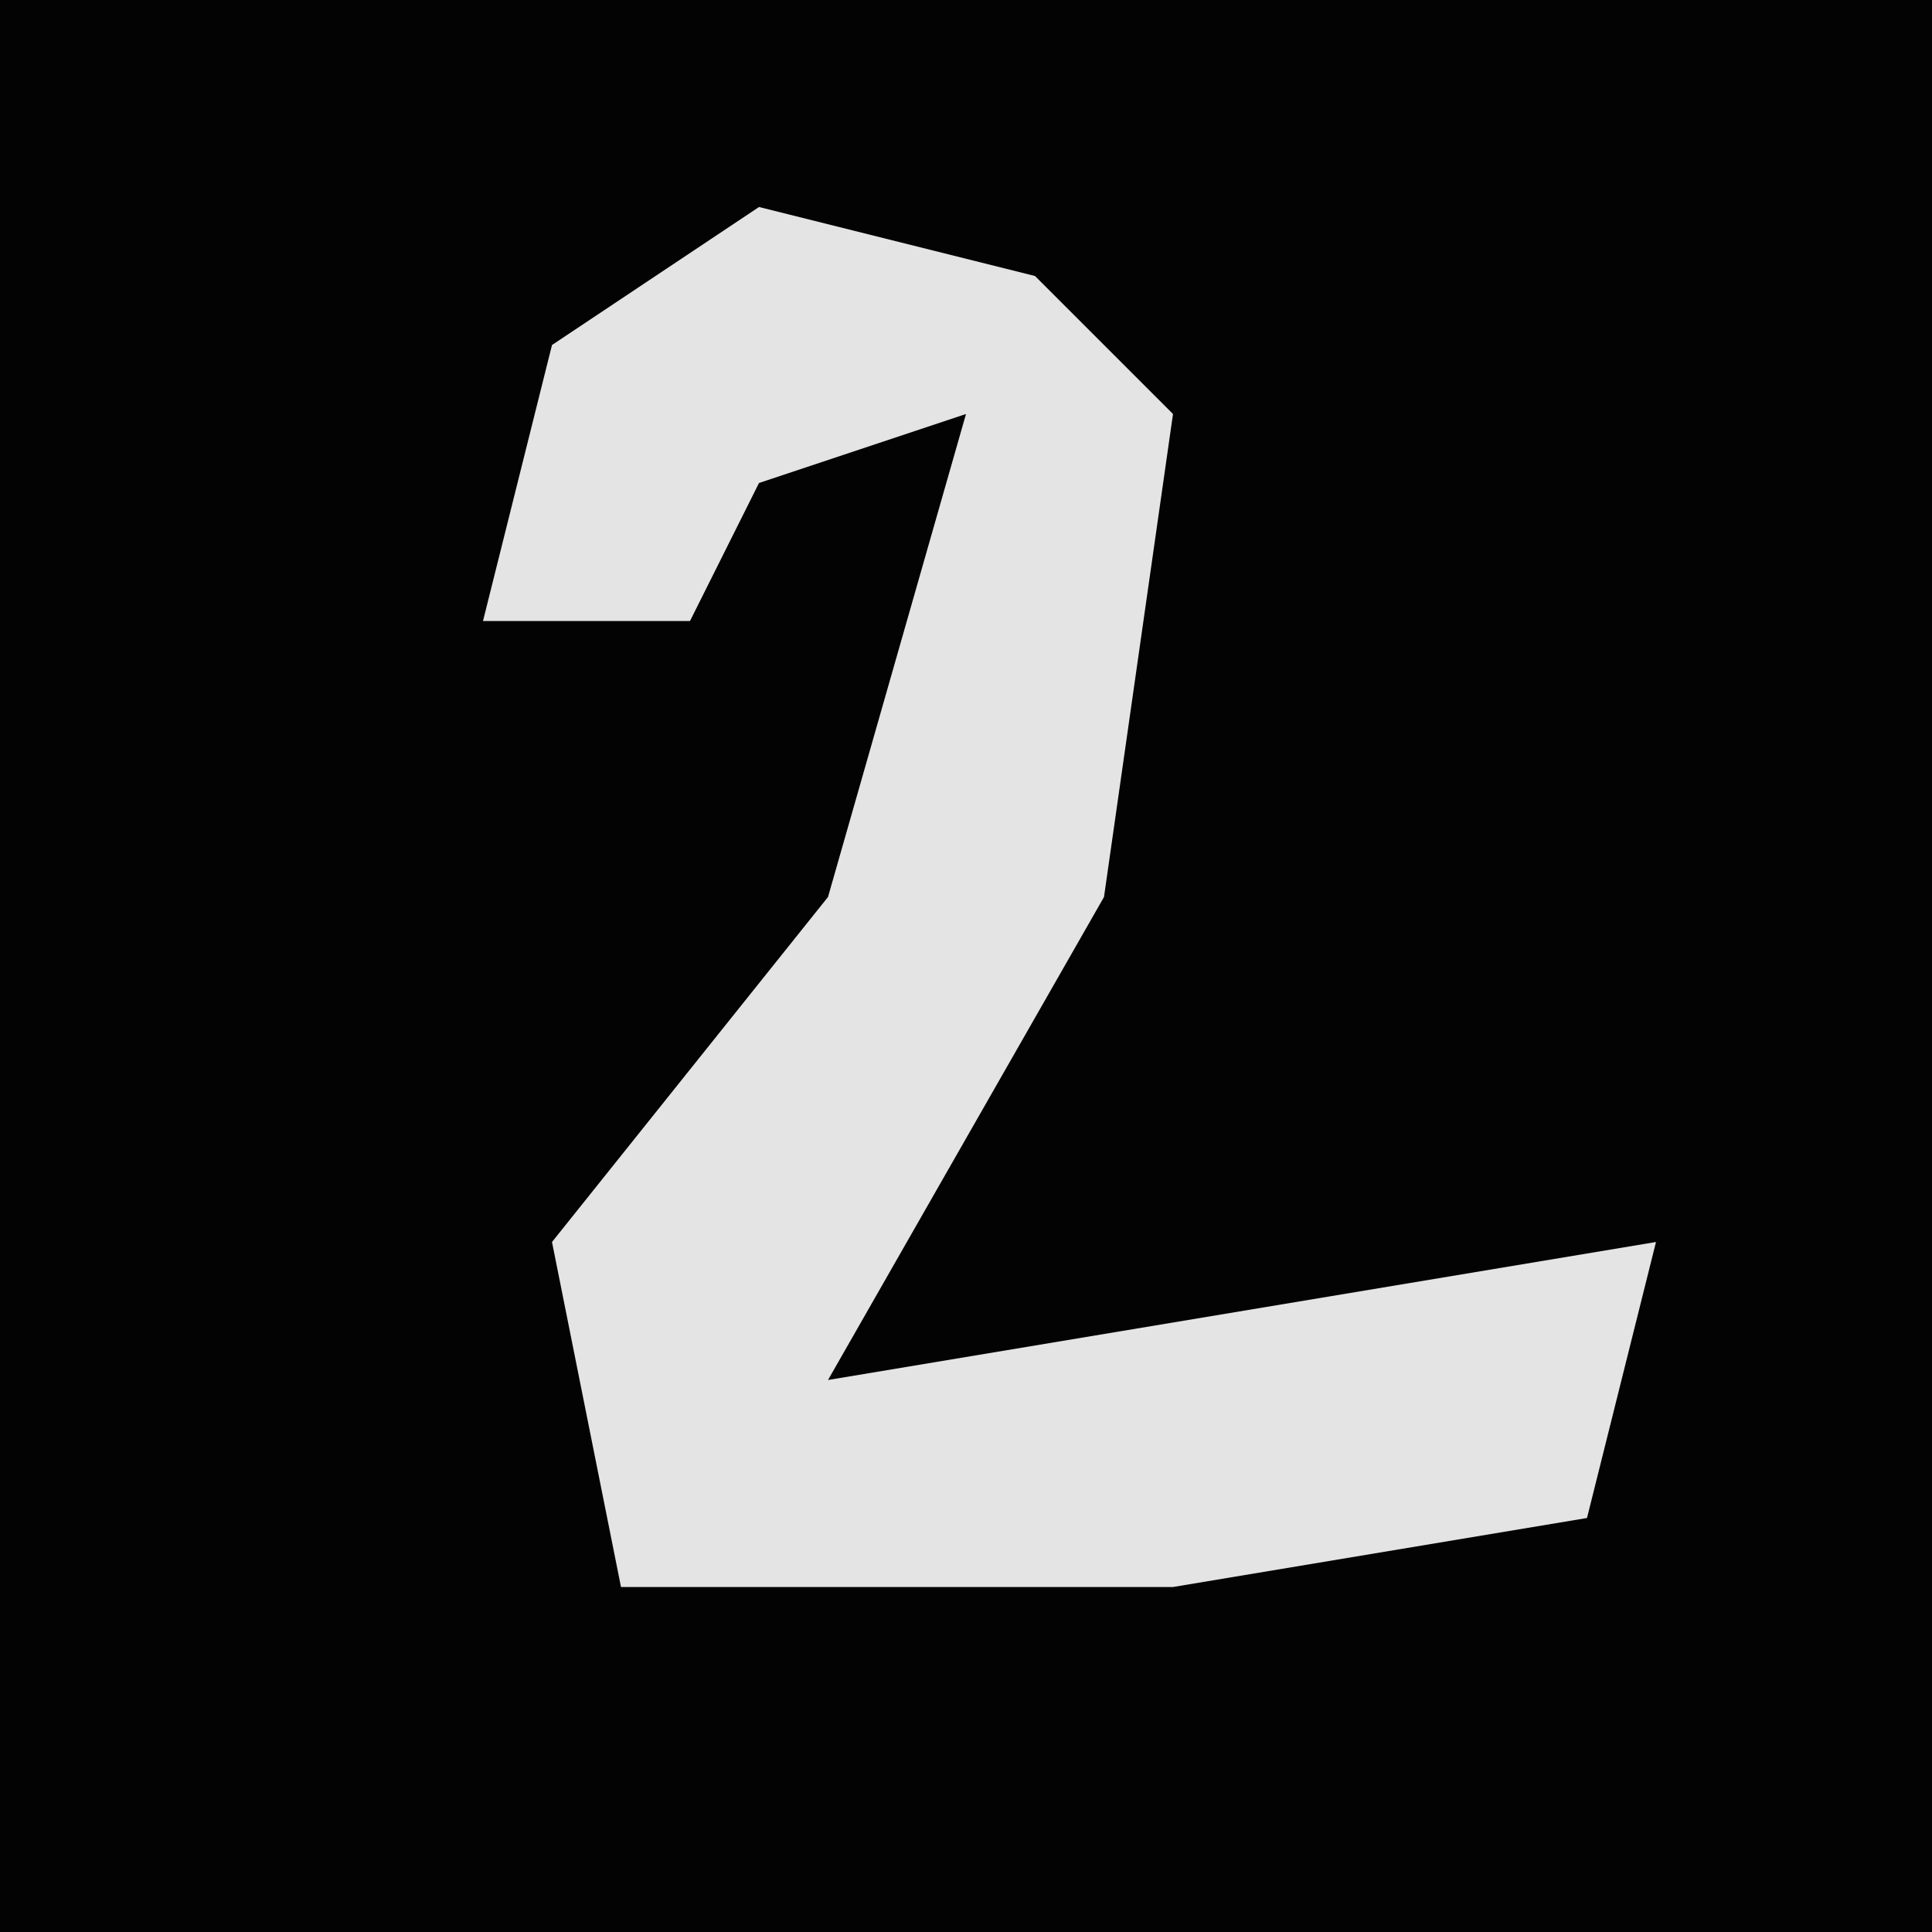 <?xml version="1.0" encoding="UTF-8"?>
<svg version="1.1" xmlns="http://www.w3.org/2000/svg" width="28" height="28">
<path d="M0,0 L28,0 L28,28 L0,28 Z " fill="#030303" transform="translate(0,0)"/>
<path d="M0,0 L4,1 L6,3 L5,10 L1,17 L13,15 L12,19 L6,20 L-2,20 L-3,15 L1,10 L3,3 L0,4 L-1,6 L-4,6 L-3,2 Z " fill="#E4E4E4" transform="translate(11,3)"/>
</svg>
